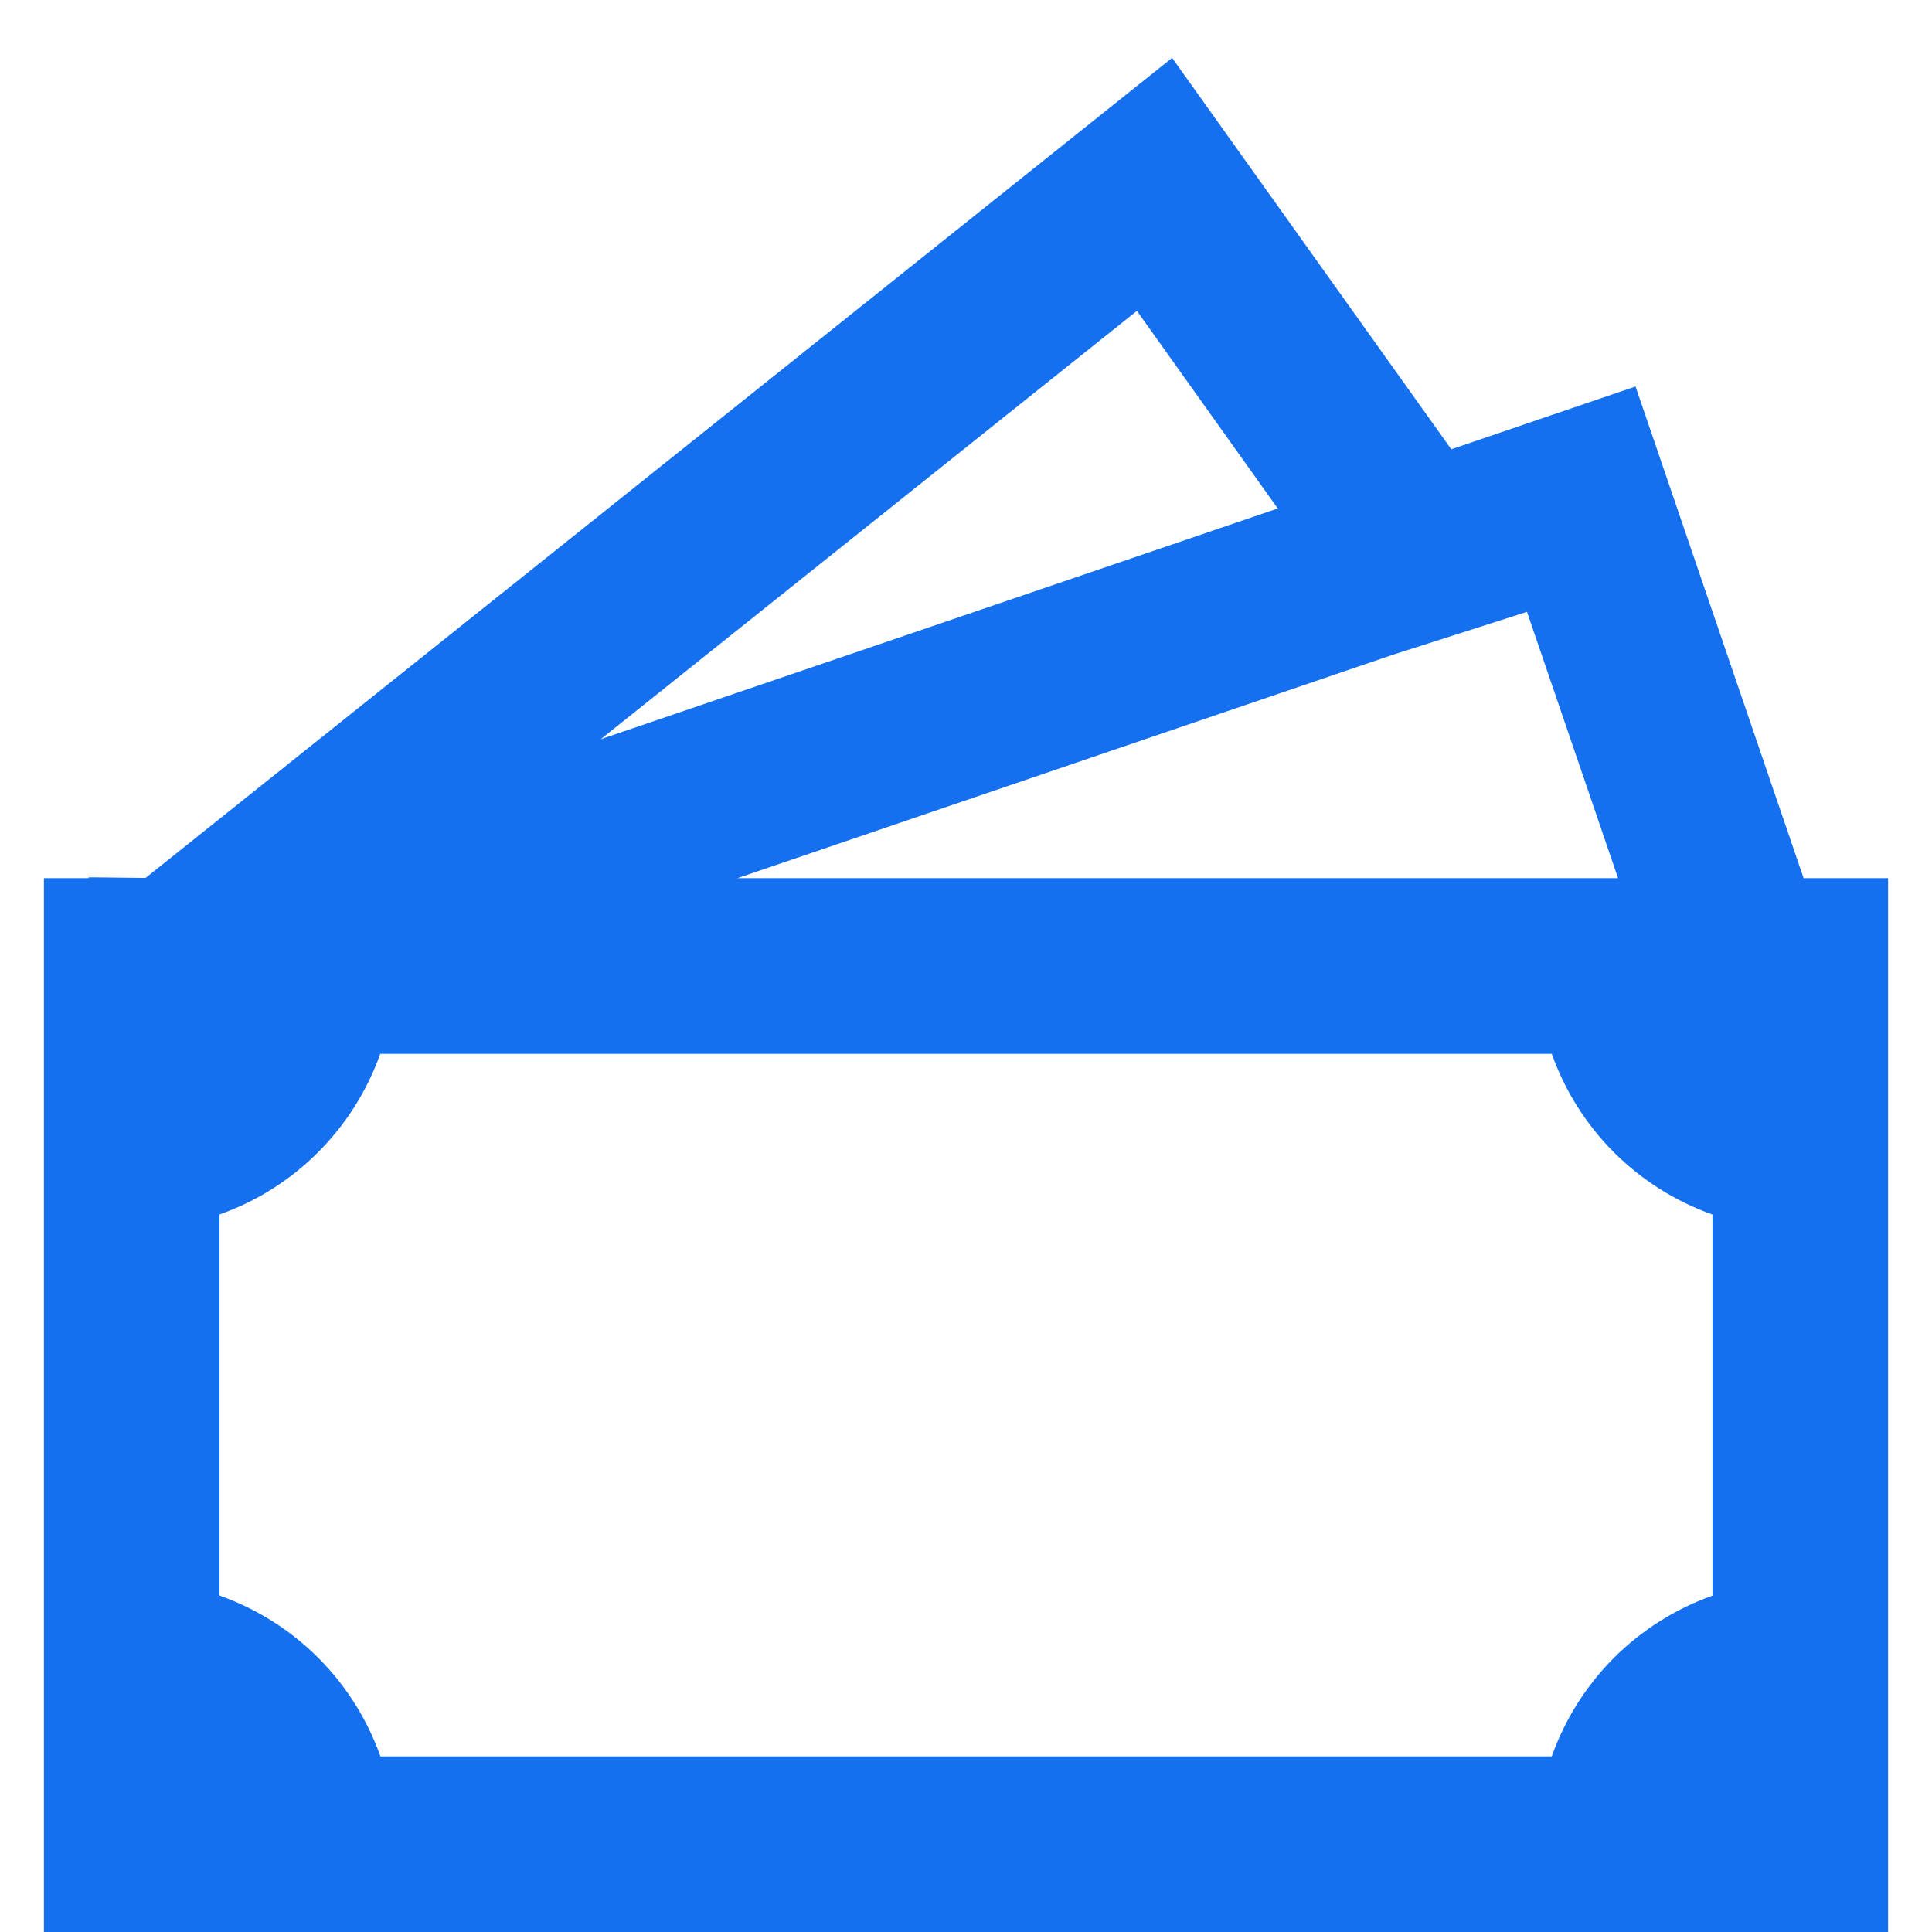 <svg xmlns="http://www.w3.org/2000/svg" width="22" height="22" viewBox="0 0 22 22" fill="none">
  <path d="M16.526 5.116L13.347 0.659L1.658 9.997L1.01 9.99V10H0.5V22H21.5V10H20.538L18.624 4.401L16.526 5.116ZM18.425 10H8.397L15.866 7.454L17.388 6.967L18.425 10ZM14.55 5.79L6.84 8.418L12.946 3.54L14.55 5.79ZM2.5 18.169V13.829C2.922 13.68 3.305 13.438 3.622 13.121C3.938 12.805 4.18 12.422 4.33 12H17.67C17.82 12.422 18.062 12.805 18.378 13.122C18.695 13.438 19.078 13.68 19.5 13.83V18.17C19.078 18.32 18.695 18.562 18.378 18.878C18.062 19.195 17.82 19.578 17.67 20H4.332C4.182 19.578 3.94 19.194 3.623 18.877C3.306 18.561 2.922 18.319 2.5 18.169Z" fill="#1570EF"/>
</svg>
